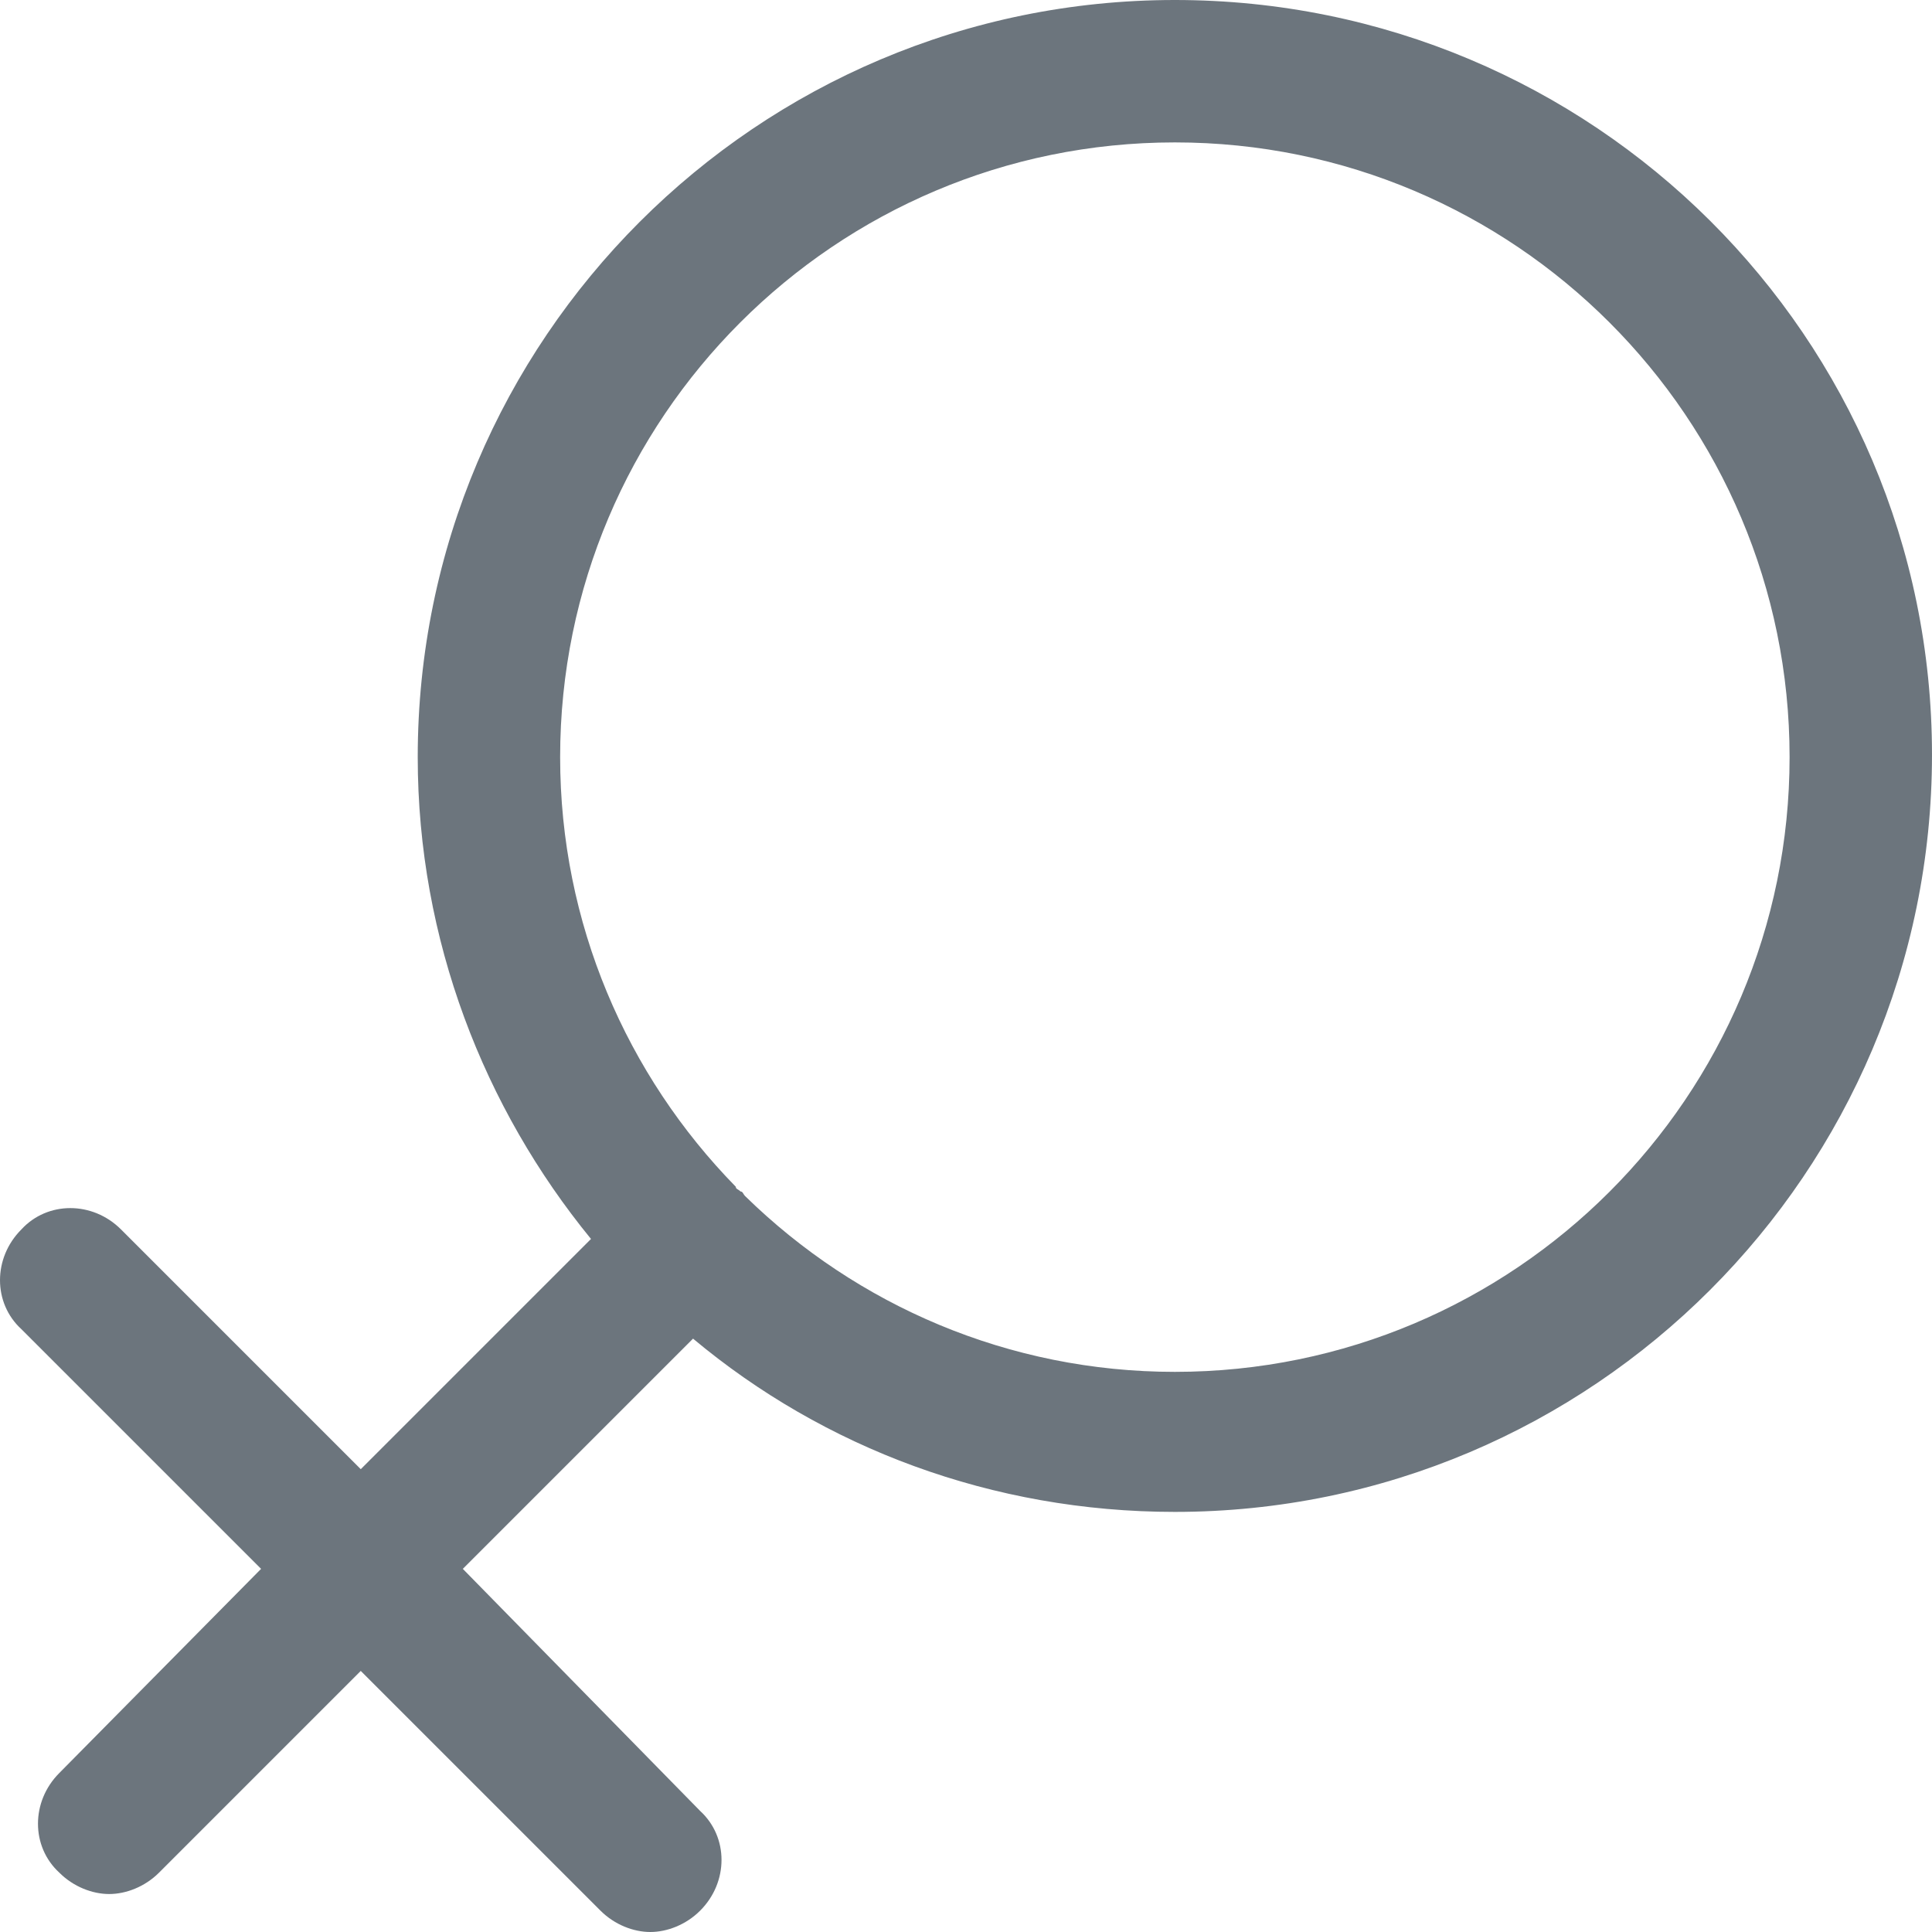 <?xml version="1.0"?>
<svg xmlns="http://www.w3.org/2000/svg" xmlns:xlink="http://www.w3.org/1999/xlink" xmlns:svgjs="http://svgjs.com/svgjs" version="1.1" width="512" height="512" x="0" y="0" viewBox="0 0 425.273 425.273" style="enable-background:new 0 0 512 512" xml:space="preserve" class=""><g>
<path xmlns="http://www.w3.org/2000/svg" style="" d="M258.612,0C166.661,0,91.951,74.71,91.951,166.661c0,40.229,14.629,77.322,38.139,106.057  l-50.678,50.678l-52.767-52.767c-6.269-6.269-16.196-6.269-21.943,0c-6.269,6.269-6.269,16.196,0,21.943l52.767,52.767  l-44.408,44.931c-6.269,6.269-6.269,16.196,0,21.943c3.135,3.135,7.314,4.702,10.971,4.702s7.837-1.567,10.971-4.702l44.408-44.408  l52.767,52.767c3.135,3.135,7.314,4.702,10.971,4.702c3.657,0,7.837-1.567,10.971-4.702c6.269-6.269,6.269-16.196,0-21.943  l-52.245-53.29l50.678-50.678c28.735,24.033,65.829,38.139,106.057,38.139c91.951,0,166.661-74.71,166.661-166.661  S350.563,0,258.612,0z M258.612,301.975c-36.571,0-70.008-14.629-94.563-38.661c-0.522-0.522-0.522-1.045-1.045-1.045  c-0.522-0.522-1.045-0.522-1.045-1.045c-24.033-24.555-38.661-57.992-38.661-94.563c0-74.71,60.604-135.314,135.314-135.314  s135.314,60.604,135.314,135.314S333.322,301.975,258.612,301.975z" fill="#6c757d" data-original="#3a2c51" class=""/>
<g xmlns="http://www.w3.org/2000/svg">
</g>
<g xmlns="http://www.w3.org/2000/svg">
</g>
<g xmlns="http://www.w3.org/2000/svg">
</g>
<g xmlns="http://www.w3.org/2000/svg">
</g>
<g xmlns="http://www.w3.org/2000/svg">
</g>
<g xmlns="http://www.w3.org/2000/svg">
</g>
<g xmlns="http://www.w3.org/2000/svg">
</g>
<g xmlns="http://www.w3.org/2000/svg">
</g>
<g xmlns="http://www.w3.org/2000/svg">
</g>
<g xmlns="http://www.w3.org/2000/svg">
</g>
<g xmlns="http://www.w3.org/2000/svg">
</g>
<g xmlns="http://www.w3.org/2000/svg">
</g>
<g xmlns="http://www.w3.org/2000/svg">
</g>
<g xmlns="http://www.w3.org/2000/svg">
</g>
<g xmlns="http://www.w3.org/2000/svg">
</g>
</g></svg>
